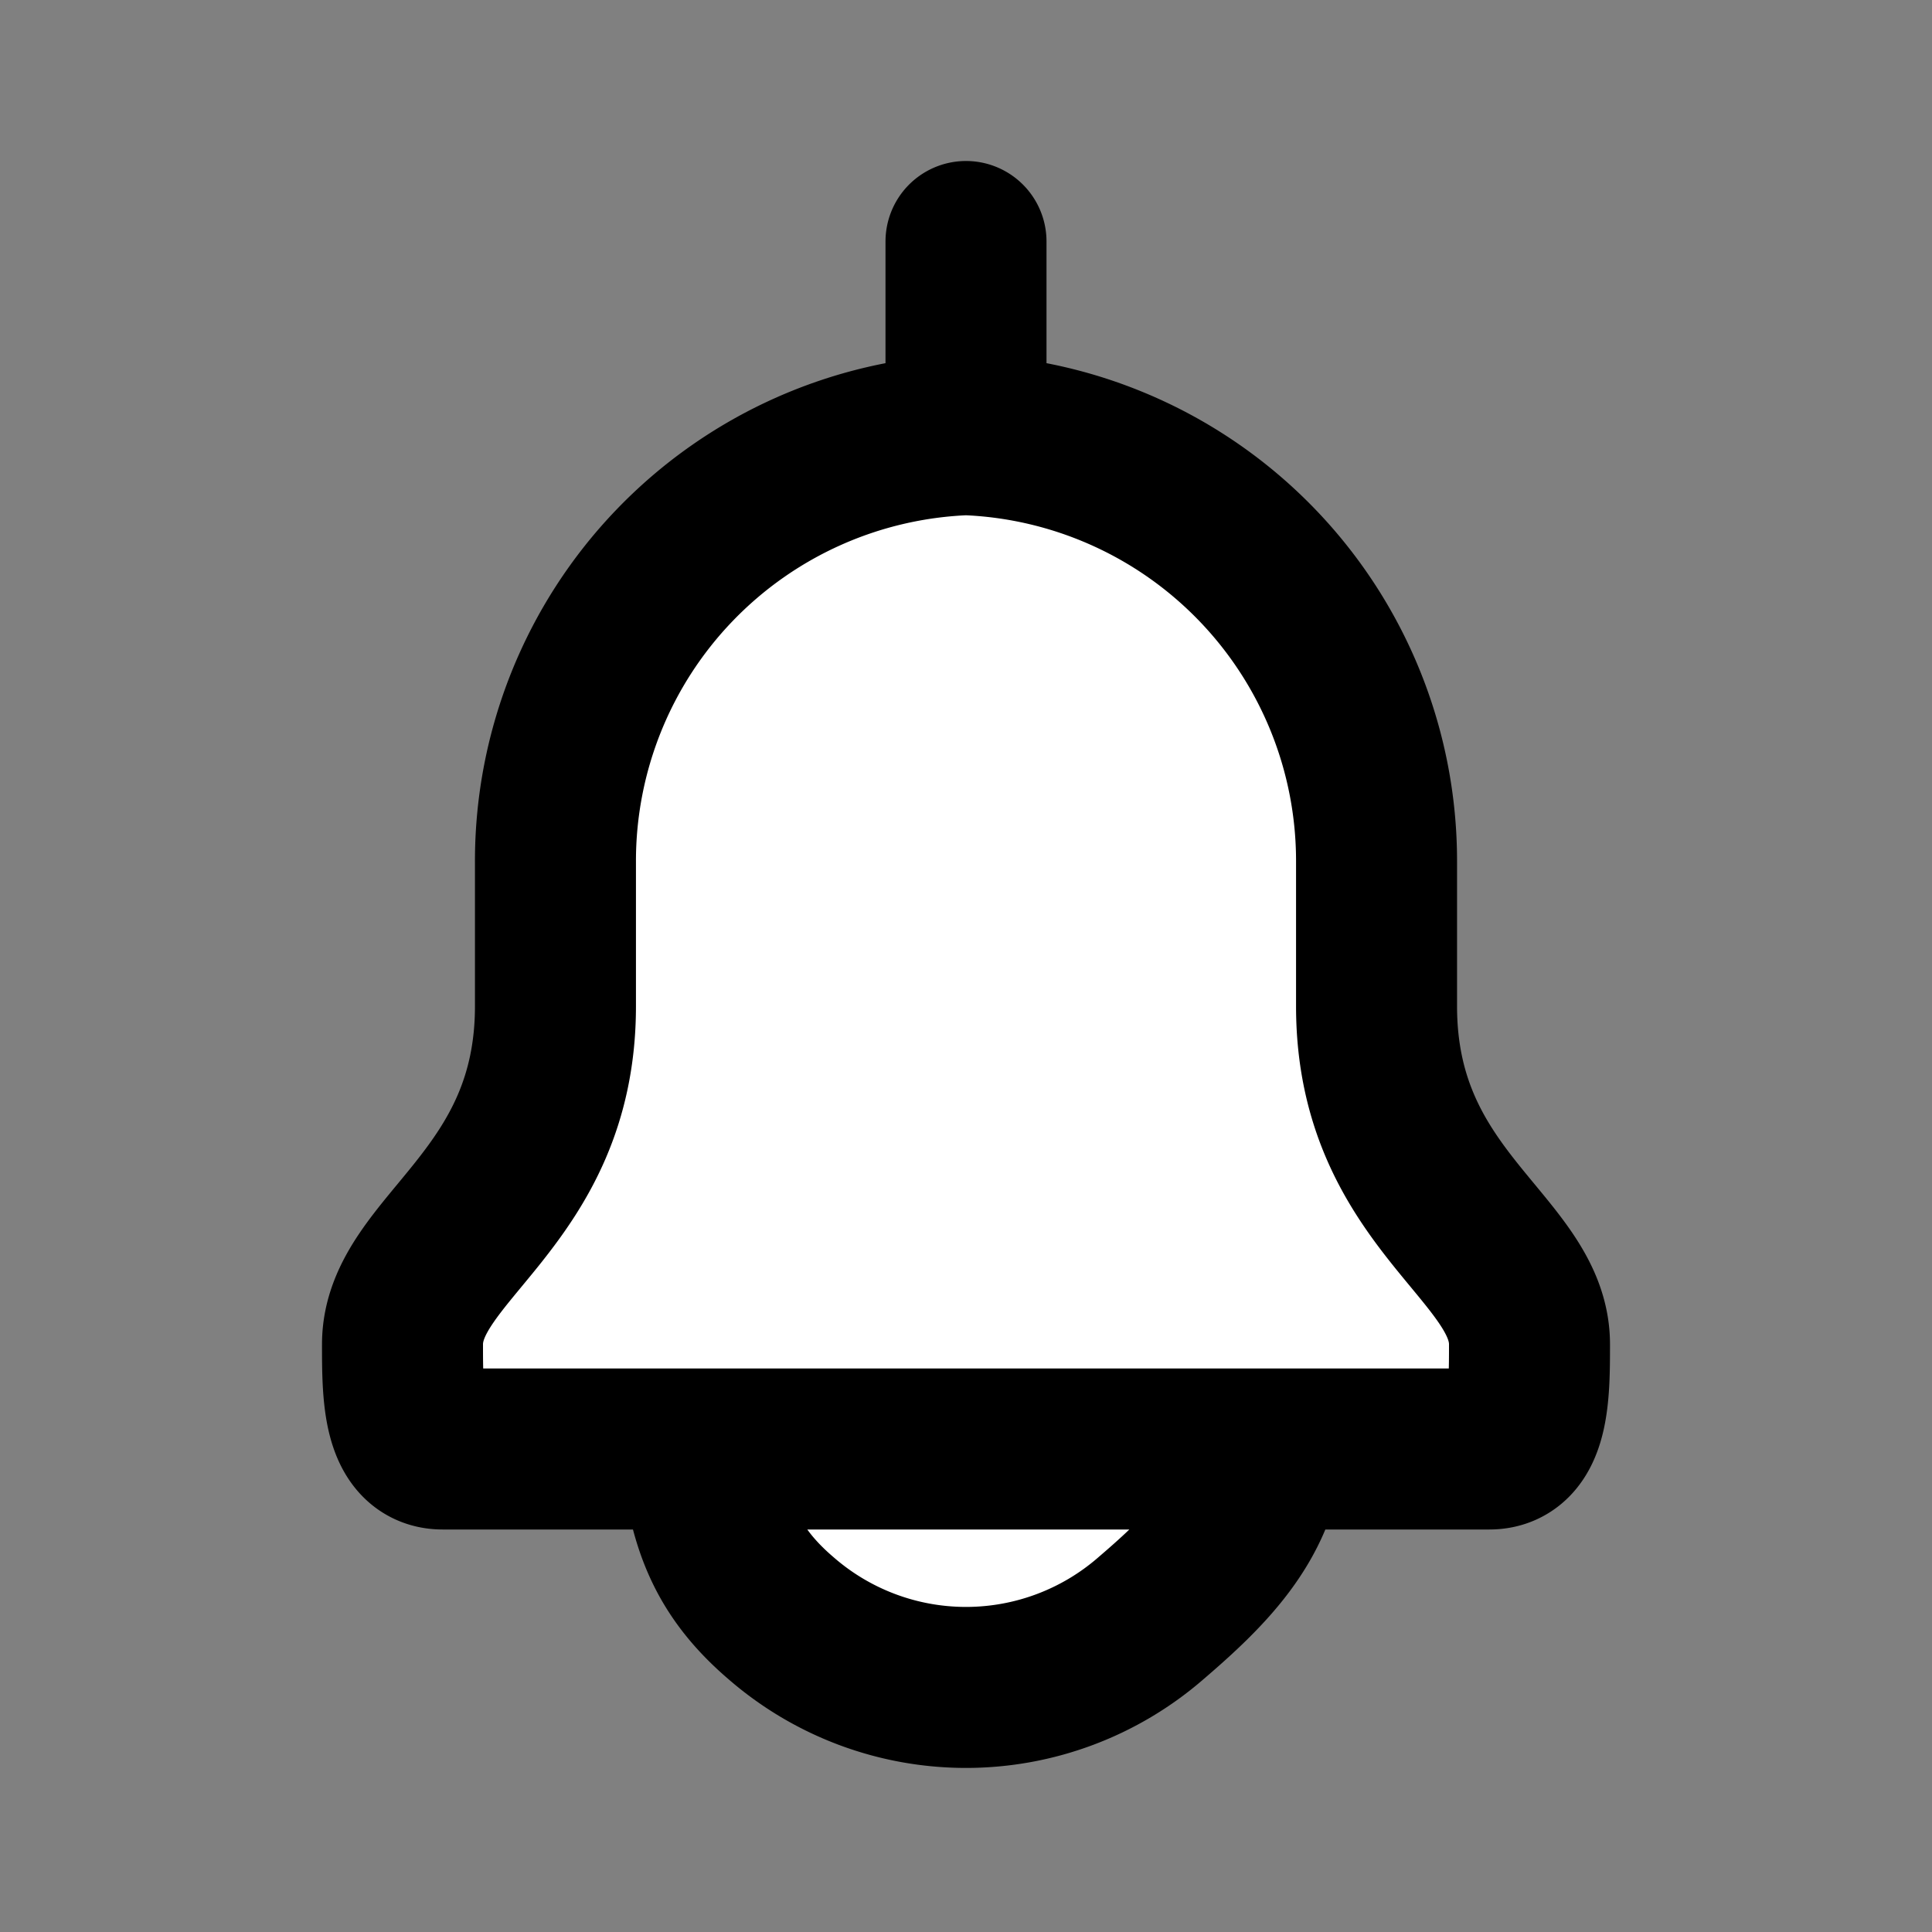 <svg class="w-6 h-6 text-gray-800 dark:text-white" aria-hidden="true" xmlns="http://www.w3.org/2000/svg" fill="white" viewBox="0 0 24 24">
    <rect x="0" y="0" width="24" height="24" fill="#808080" stroke="none"/>
    <path stroke="currentColor" stroke-linecap="round" stroke-linejoin="round" stroke-width="2" d="M12 5.4V3m0 2.4a5.3 5.3 0 0 1 5.1 5.3v1.8c0 2.4 1.9 3 1.9 4.2 0 .6 0 1.3-.5 1.3h-13c-.5 0-.5-.7-.5-1.3 0-1.2 1.9-1.8 1.9-4.2v-1.8A5.3 5.3 0 0 1 12 5.4ZM8.7 18c.1.9.3 1.5 1 2.1a3.5 3.5 0 0 0 4.6 0c.7-.6 1.3-1.2 1.4-2.1h-7Z"/>
  </svg>